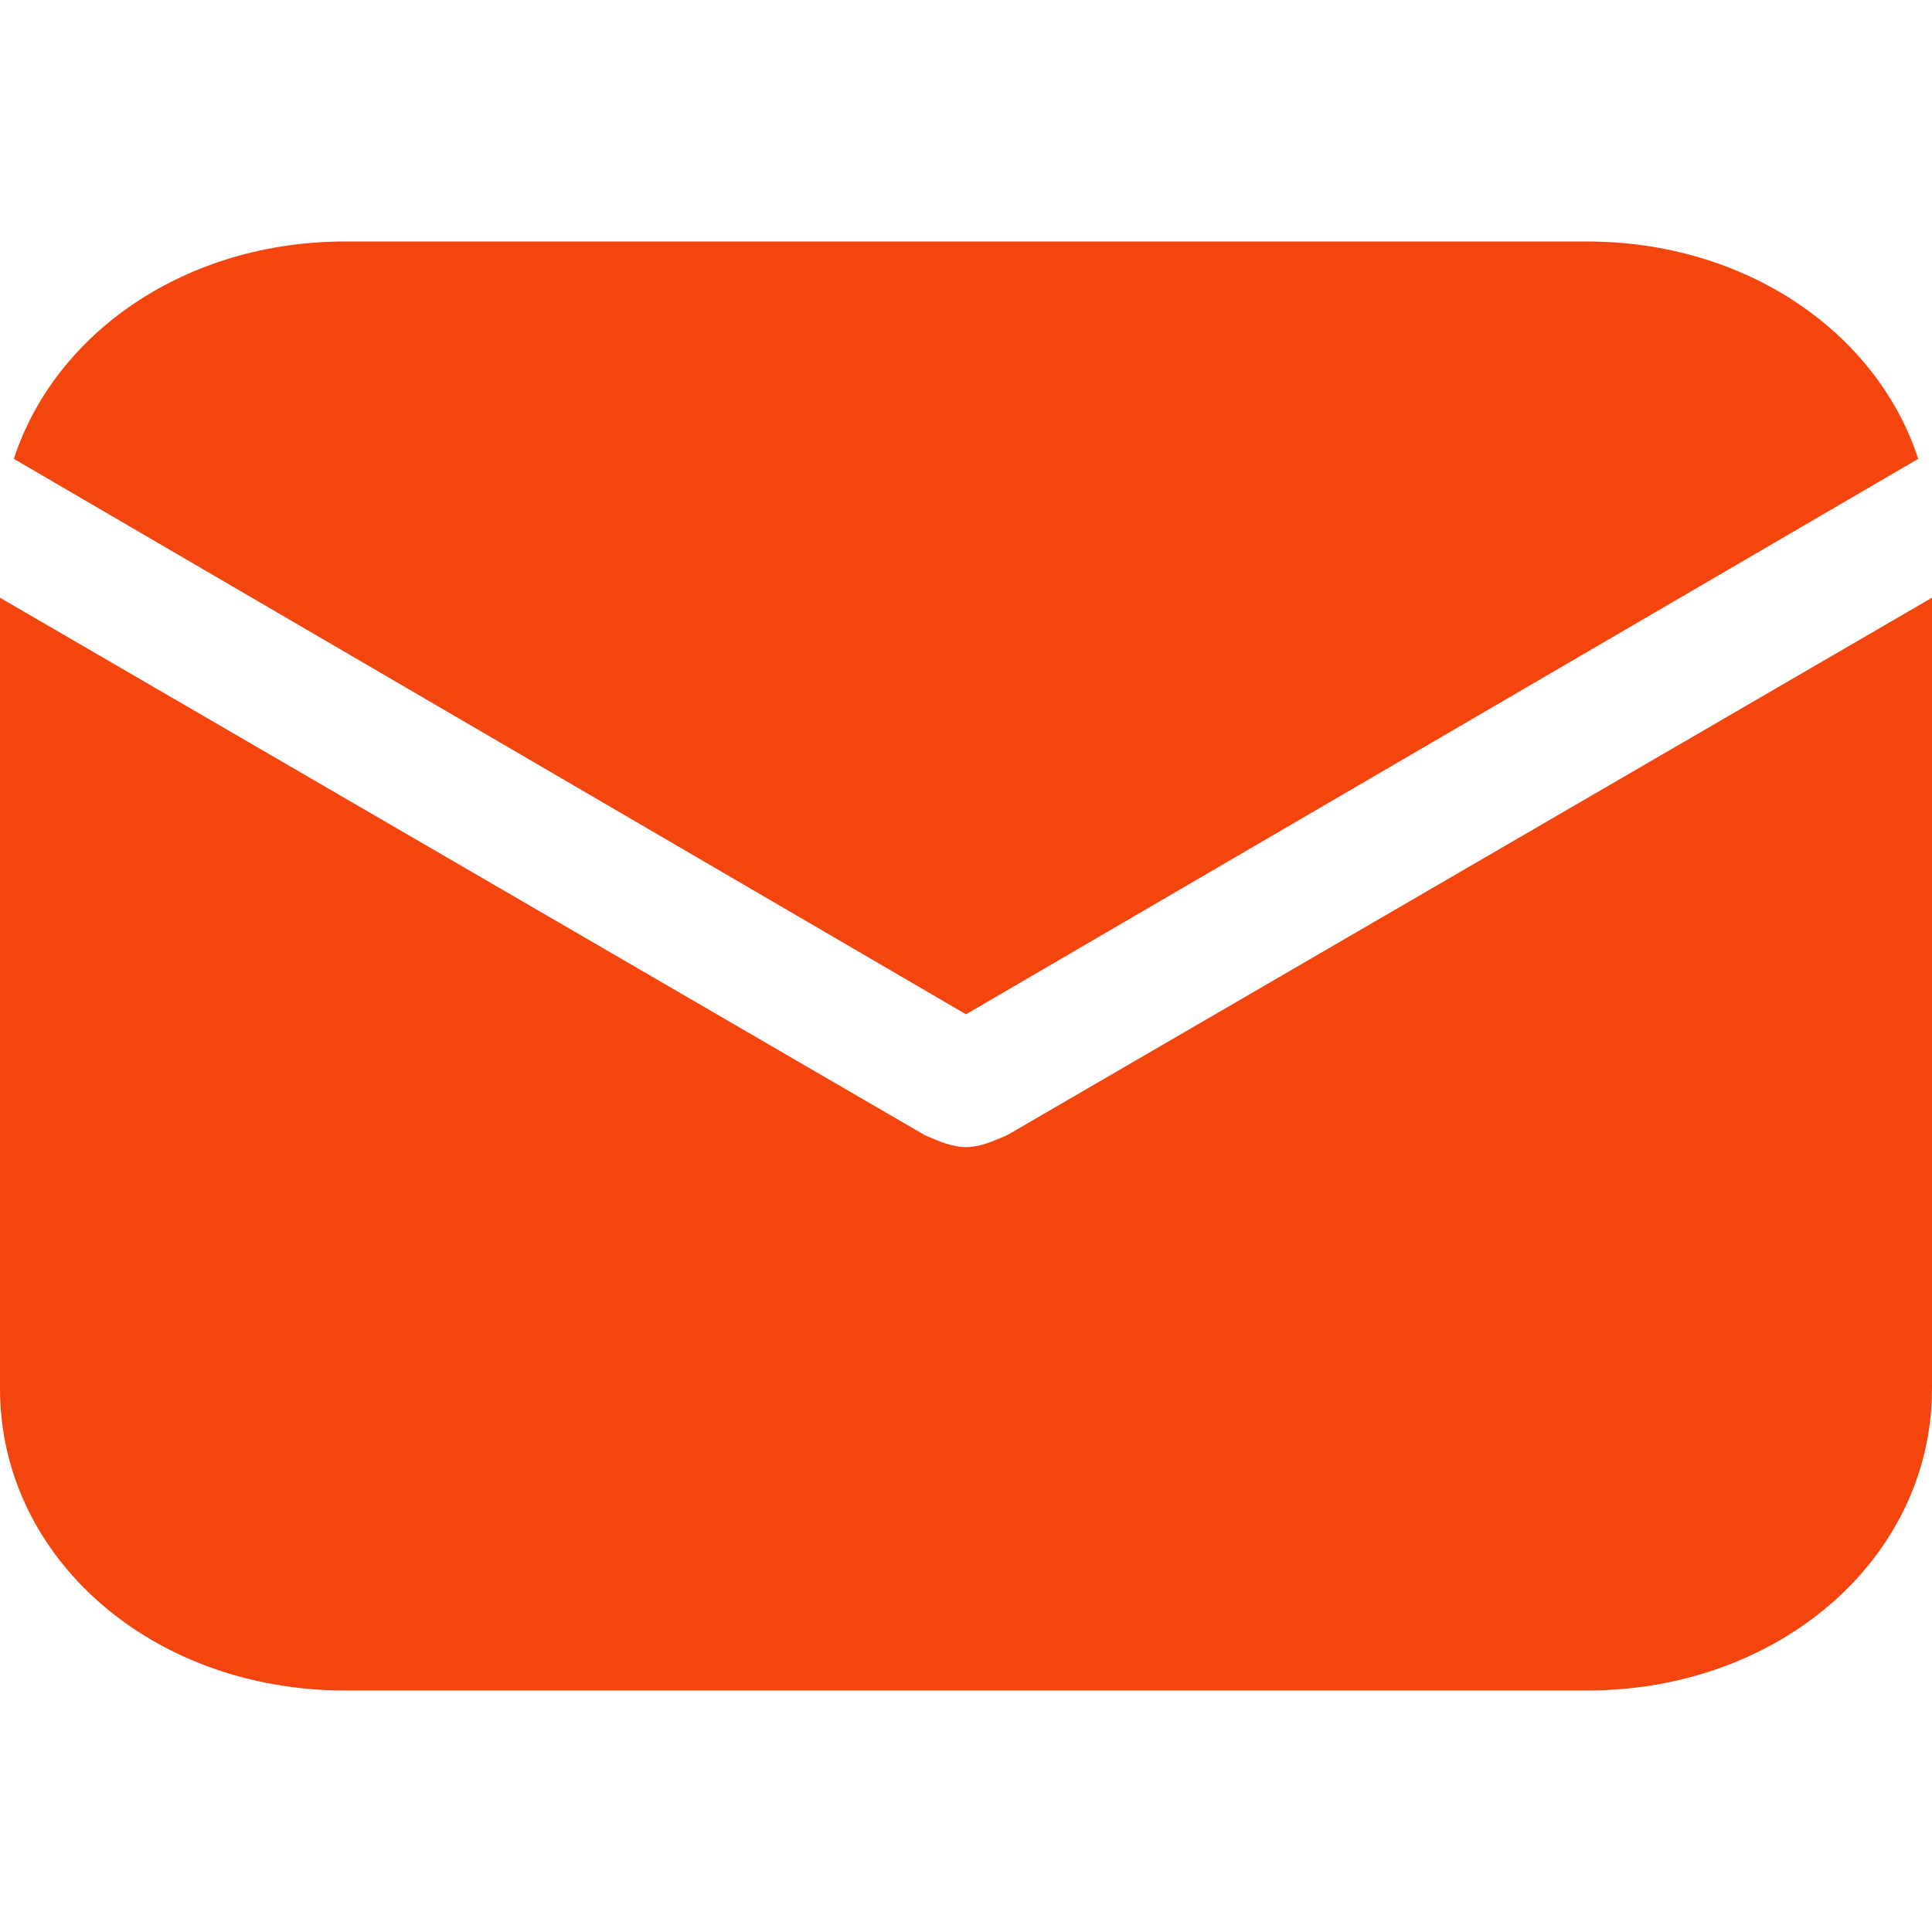 <svg width="24" height="24" viewBox="0 0 24 24" fill="none" xmlns="http://www.w3.org/2000/svg">
<path d="M12 12.6L23.829 5.7C23.315 4.125 21.686 3 19.715 3H4.286C2.315 3 0.686 4.125 0.172 5.7L12 12.6Z" fill="#F5450E"/>
<path d="M12.514 14.1C12.343 14.175 12.171 14.25 12 14.25C11.829 14.25 11.657 14.175 11.486 14.1L0 7.425V17.25C0 19.35 1.886 21 4.286 21H19.714C22.114 21 24 19.35 24 17.25V7.425L12.514 14.1Z" fill="#F5450E"/>
</svg>
